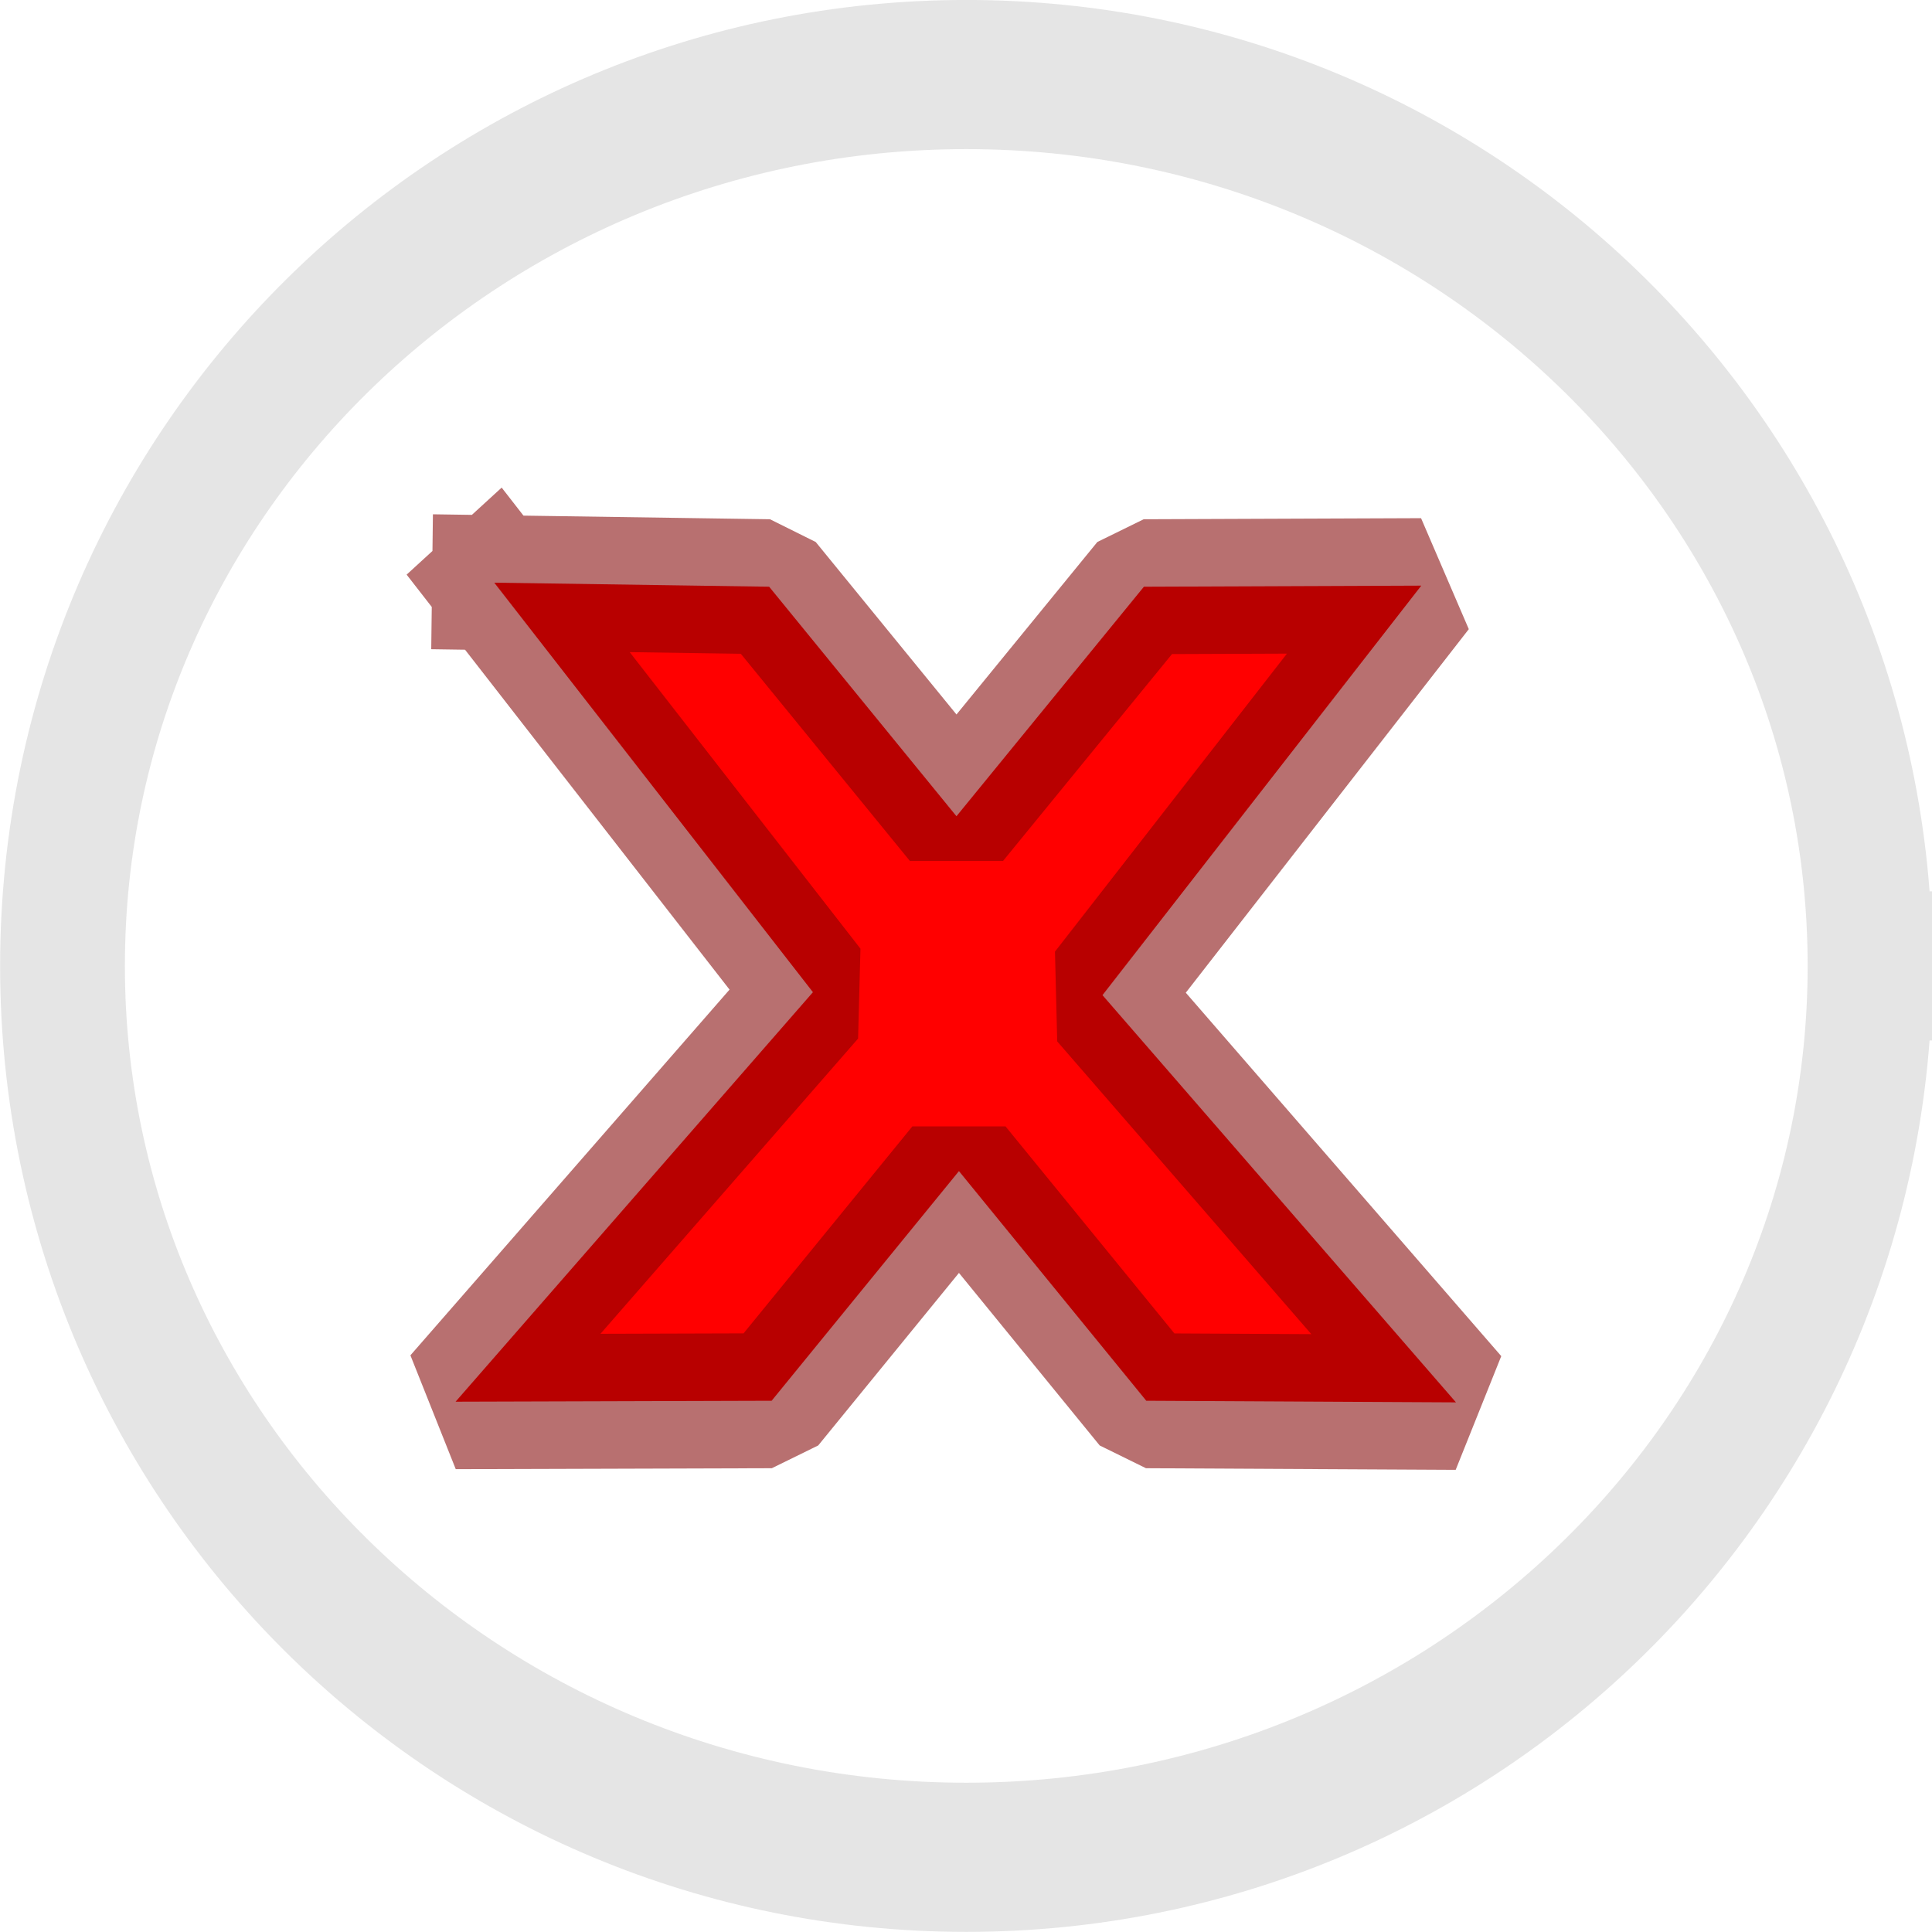 <?xml version="1.0" encoding="UTF-8" standalone="no"?>
<svg viewBox="0 0 50 50"
 xmlns="http://www.w3.org/2000/svg" xmlns:xlink="http://www.w3.org/1999/xlink"  version="1.2" baseProfile="tiny">
<title>Qt SVG Document</title>
<desc>Generated with Qt</desc>
<defs>
</defs>
<g fill="none" stroke="black" stroke-width="1" fill-rule="evenodd" stroke-linecap="square" stroke-linejoin="bevel" >

<g fill="#ff0000" fill-opacity="1" stroke="none" transform="matrix(3.219,0,0,3.492,-80.257,-51.087)"
font-family="Noto Sans" font-size="10" font-weight="400" font-style="normal" 
>
<path vector-effect="none" fill-rule="nonzero" d="M28.906,18.948 L31.468,21.983 L28.595,25.018 L31.136,25.011 L32.642,23.309 L34.148,25.011 L36.638,25.023 L33.796,22.005 L36.359,18.97 L34.129,18.978 L32.622,20.679 L31.116,18.978 L28.906,18.948 L28.906,18.948"/>
</g>

<g fill="none" stroke="#800000" stroke-opacity="1" stroke-width="1" stroke-linecap="butt" stroke-linejoin="miter" stroke-miterlimit="4" transform="matrix(3.219,0,0,3.492,-80.257,-51.087)"
font-family="Noto Sans" font-size="10" font-weight="400" font-style="normal" 
opacity="0.562" >
<path vector-effect="none" fill-rule="nonzero" d="M28.906,18.948 L31.468,21.983 L28.595,25.018 L31.136,25.011 L32.642,23.309 L34.148,25.011 L36.638,25.023 L33.796,22.005 L36.359,18.97 L34.129,18.978 L32.622,20.679 L31.116,18.978 L28.906,18.948 L28.906,18.948"/>
</g>

<g fill="none" stroke="none" transform="matrix(2.617,0,0,3.128,-18.01,-7.846)"
font-family="Noto Sans" font-size="10" font-weight="400" font-style="normal" 
>
<path vector-effect="none" fill-rule="nonzero" d="M25.375,10.5 C25.375,14.573 21.373,17.875 16.438,17.875 C11.502,17.875 7.5,14.573 7.5,10.5 C7.5,6.427 11.502,3.125 16.438,3.125 C21.373,3.125 25.375,6.427 25.375,10.5 "/>
</g>

<g fill="none" stroke="#757575" stroke-opacity="1" stroke-width="1.234" stroke-linecap="butt" stroke-linejoin="round" transform="matrix(2.617,0,0,3.128,-18.01,-7.846)"
font-family="Noto Sans" font-size="10" font-weight="400" font-style="normal" 
opacity="0.189" >
<path vector-effect="none" fill-rule="nonzero" d="M25.375,10.5 C25.375,14.573 21.373,17.875 16.438,17.875 C11.502,17.875 7.5,14.573 7.5,10.5 C7.5,6.427 11.502,3.125 16.438,3.125 C21.373,3.125 25.375,6.427 25.375,10.5 "/>
</g>

<g fill="none" stroke="#000000" stroke-opacity="1" stroke-width="1" stroke-linecap="square" stroke-linejoin="bevel" transform="matrix(1,0,0,1,0,0)"
font-family="Noto Sans" font-size="10" font-weight="400" font-style="normal" 
>
</g>
</g>
</svg>
